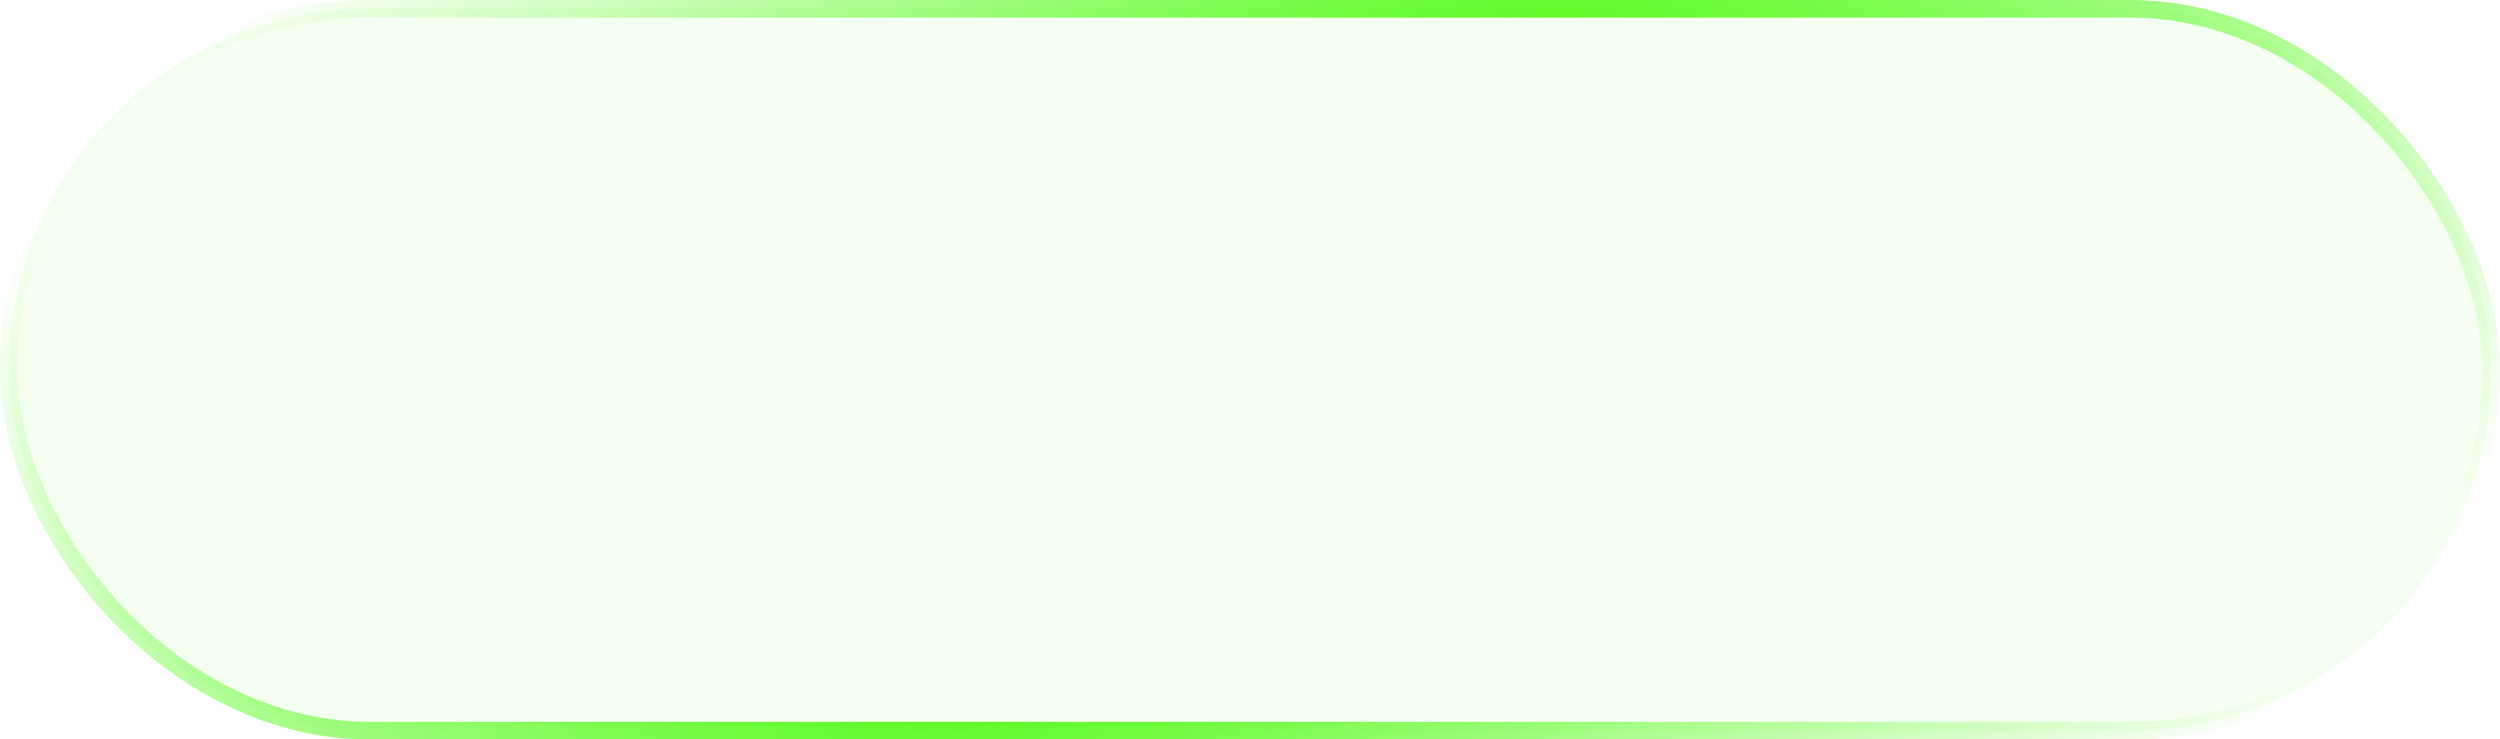 <svg width="142" height="42" viewBox="0 0 142 42" fill="none" xmlns="http://www.w3.org/2000/svg">
<rect x="0.5" y="0.5" width="141" height="41" rx="20.5" fill="url(#paint0_radial_2232_11400)" fill-opacity="0.06" stroke="url(#paint1_radial_2232_11400)"/>
<defs>
<radialGradient id="paint0_radial_2232_11400" cx="0" cy="0" r="1" gradientUnits="userSpaceOnUse" gradientTransform="translate(71 21) rotate(24.543) scale(67.409 261.125)">
<stop stop-color="#4CFB0E"/>
<stop offset="1" stop-color="#4CFB0E"/>
</radialGradient>
<radialGradient id="paint1_radial_2232_11400" cx="0" cy="0" r="1" gradientUnits="userSpaceOnUse" gradientTransform="translate(71 21) rotate(45.587) scale(55.998 205.659)">
<stop stop-color="#4CFB0E"/>
<stop offset="1" stop-color="#4CFB0E" stop-opacity="0"/>
</radialGradient>
</defs>
</svg>

